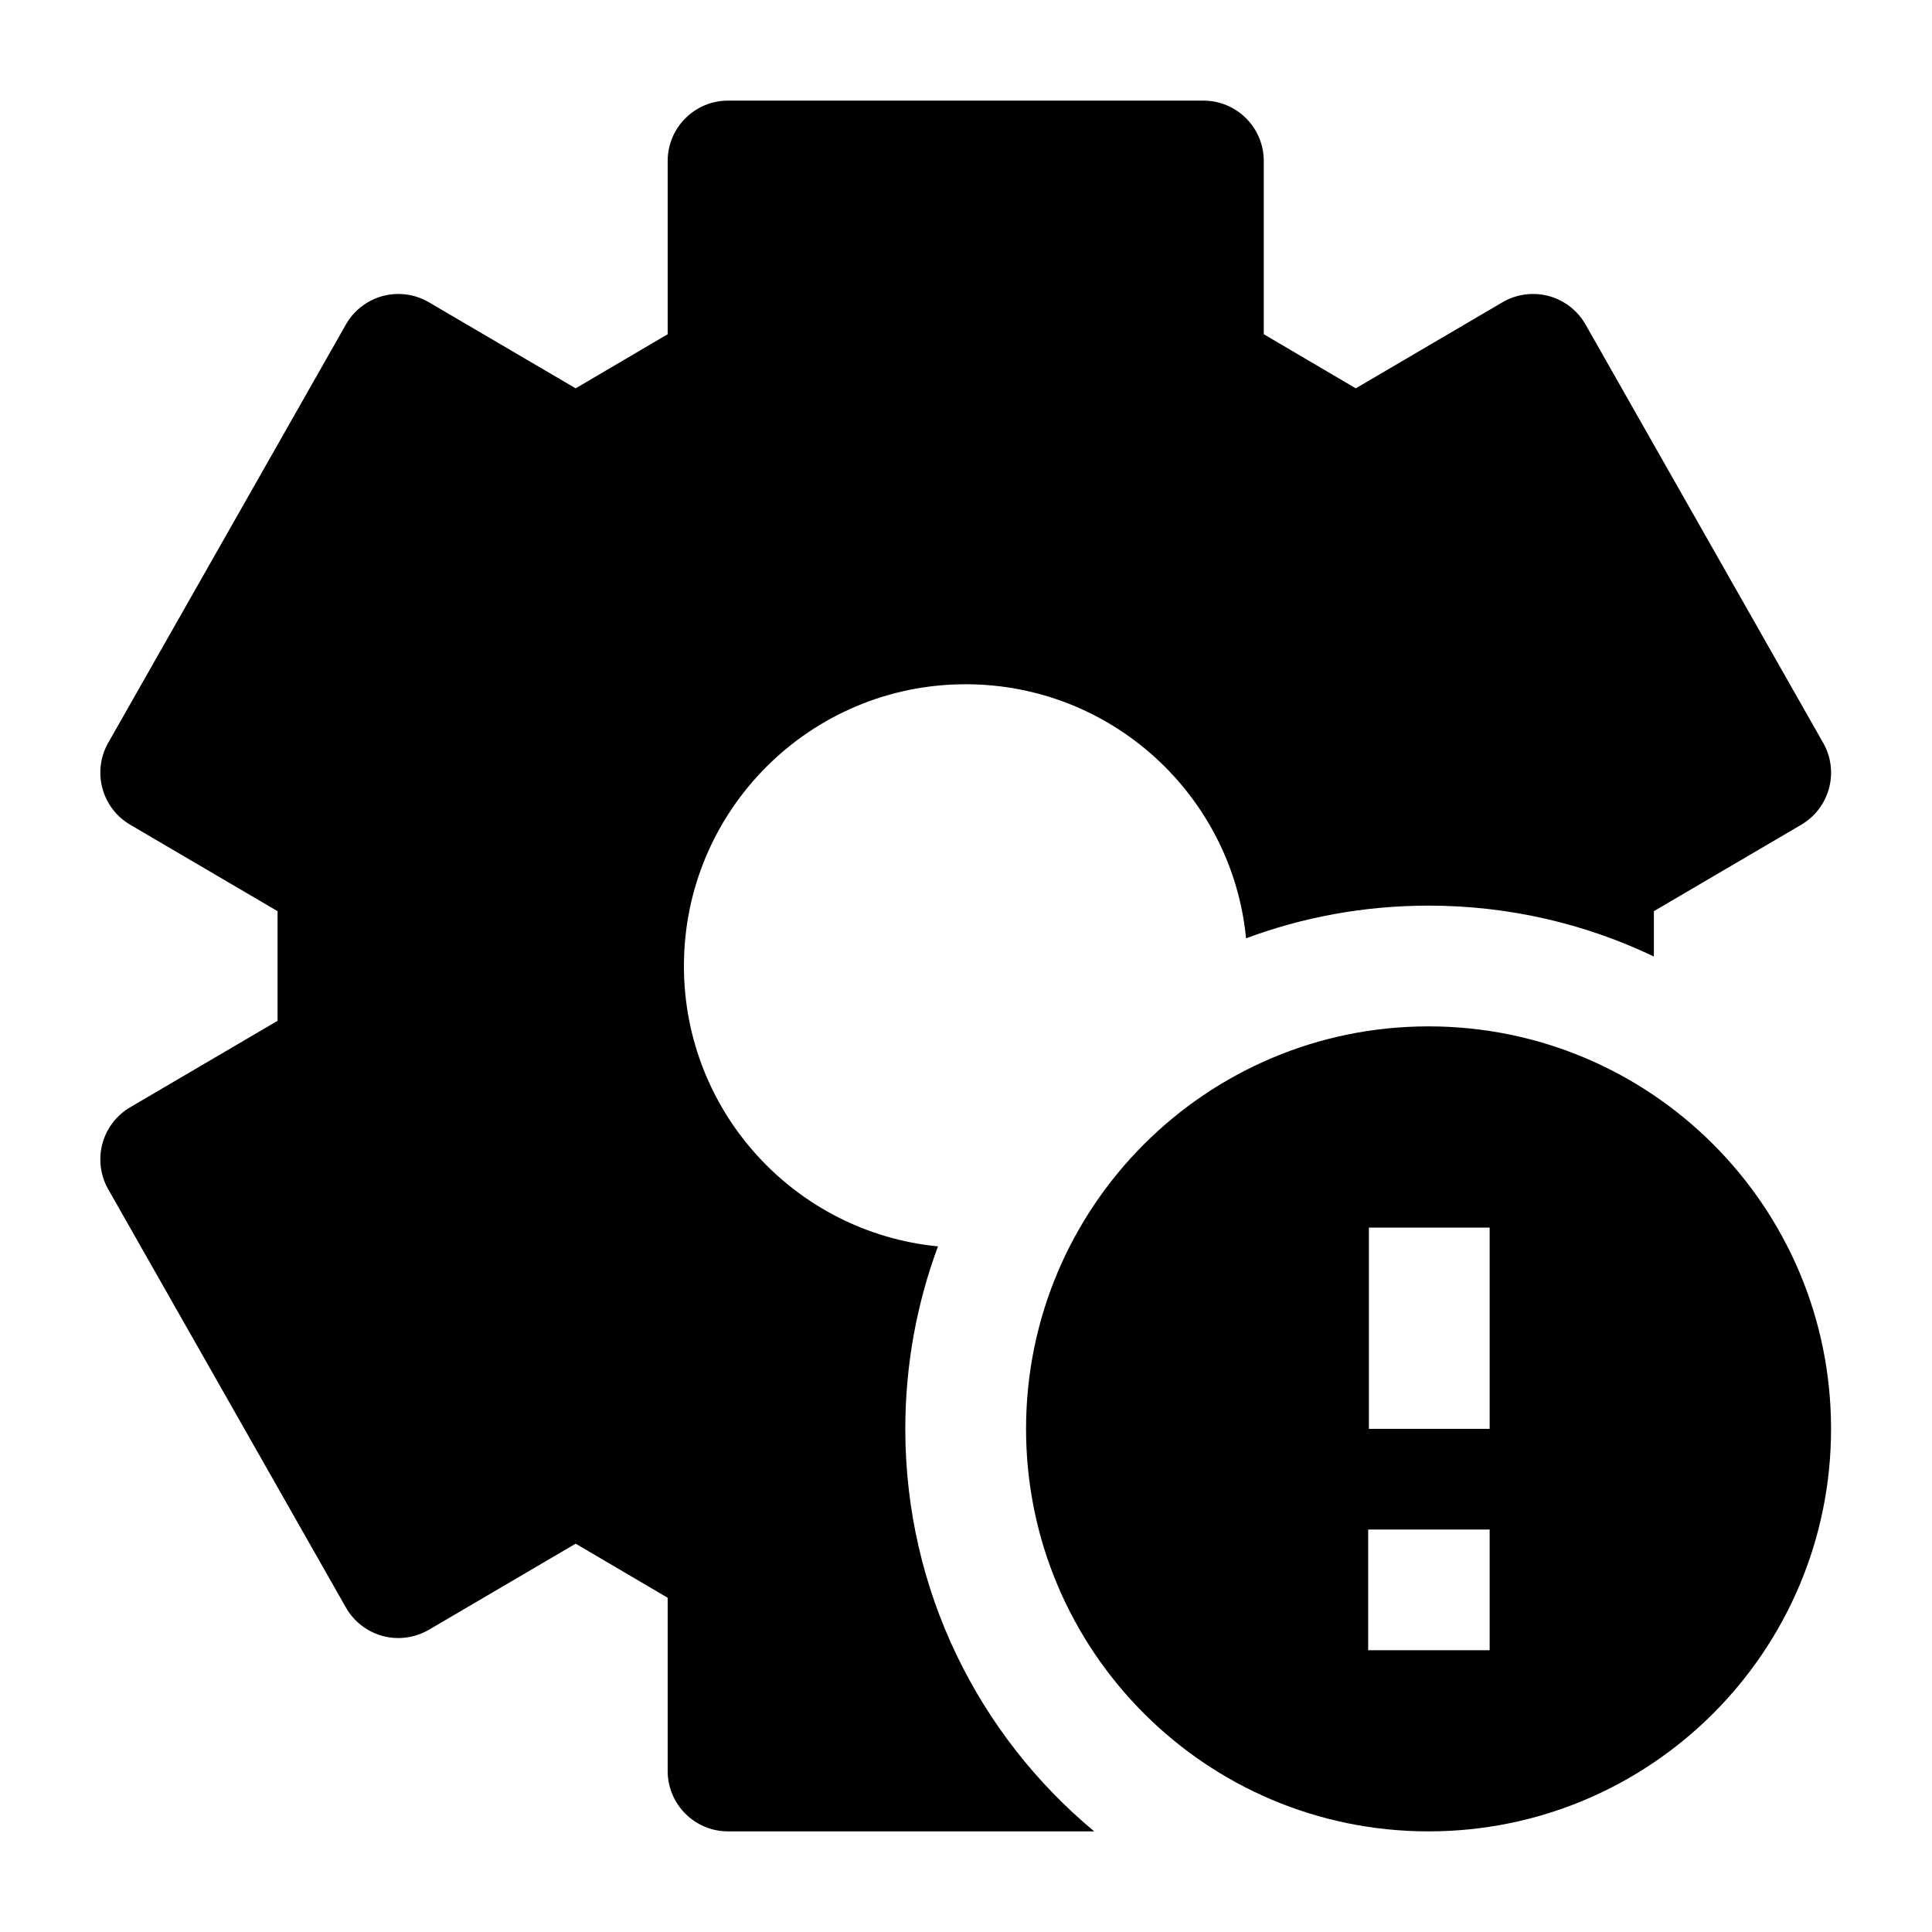 <svg width="24" height="24" viewBox="0 0 24 24" xmlns="http://www.w3.org/2000/svg">
    <path fill-rule="evenodd" clip-rule="evenodd" d="M22.746 17.75C22.746 20.511 20.508 22.75 17.746 22.75C14.985 22.75 12.746 20.511 12.746 17.75C12.746 14.989 14.985 12.75 17.746 12.75C20.508 12.75 22.746 14.989 22.746 17.75ZM17.005 15.25V17.75H18.505V15.25H17.005ZM18.505 19H16.996V20.5H18.505V19Z"/>
    <path d="M8.294 2C8.294 1.586 8.63 1.25 9.044 1.25H14.949C15.363 1.25 15.699 1.586 15.699 2V4.152L16.842 4.824L18.664 3.755C18.837 3.653 19.044 3.626 19.238 3.677C19.432 3.729 19.597 3.857 19.696 4.031L22.648 9.228C22.851 9.584 22.73 10.037 22.376 10.245L20.545 11.319L20.545 11.882C19.697 11.477 18.748 11.25 17.746 11.25C16.949 11.25 16.185 11.393 15.479 11.656C15.307 9.885 13.813 8.5 11.996 8.5C10.063 8.5 8.496 10.067 8.496 12C8.496 13.817 9.881 15.311 11.652 15.483C11.39 16.189 11.246 16.953 11.246 17.75C11.246 19.76 12.159 21.558 13.593 22.75H9.044C8.63 22.75 8.294 22.414 8.294 22V19.848L7.151 19.176L5.329 20.245C5.155 20.346 4.949 20.375 4.755 20.323C4.561 20.271 4.396 20.143 4.297 19.969L1.344 14.773C1.142 14.416 1.263 13.963 1.617 13.755L3.448 12.681L3.448 11.319L1.617 10.245C1.263 10.037 1.142 9.584 1.344 9.228L4.297 4.031C4.396 3.857 4.561 3.729 4.755 3.677C4.949 3.626 5.155 3.653 5.328 3.755L7.151 4.824L8.294 4.152V2Z"/>
</svg>
